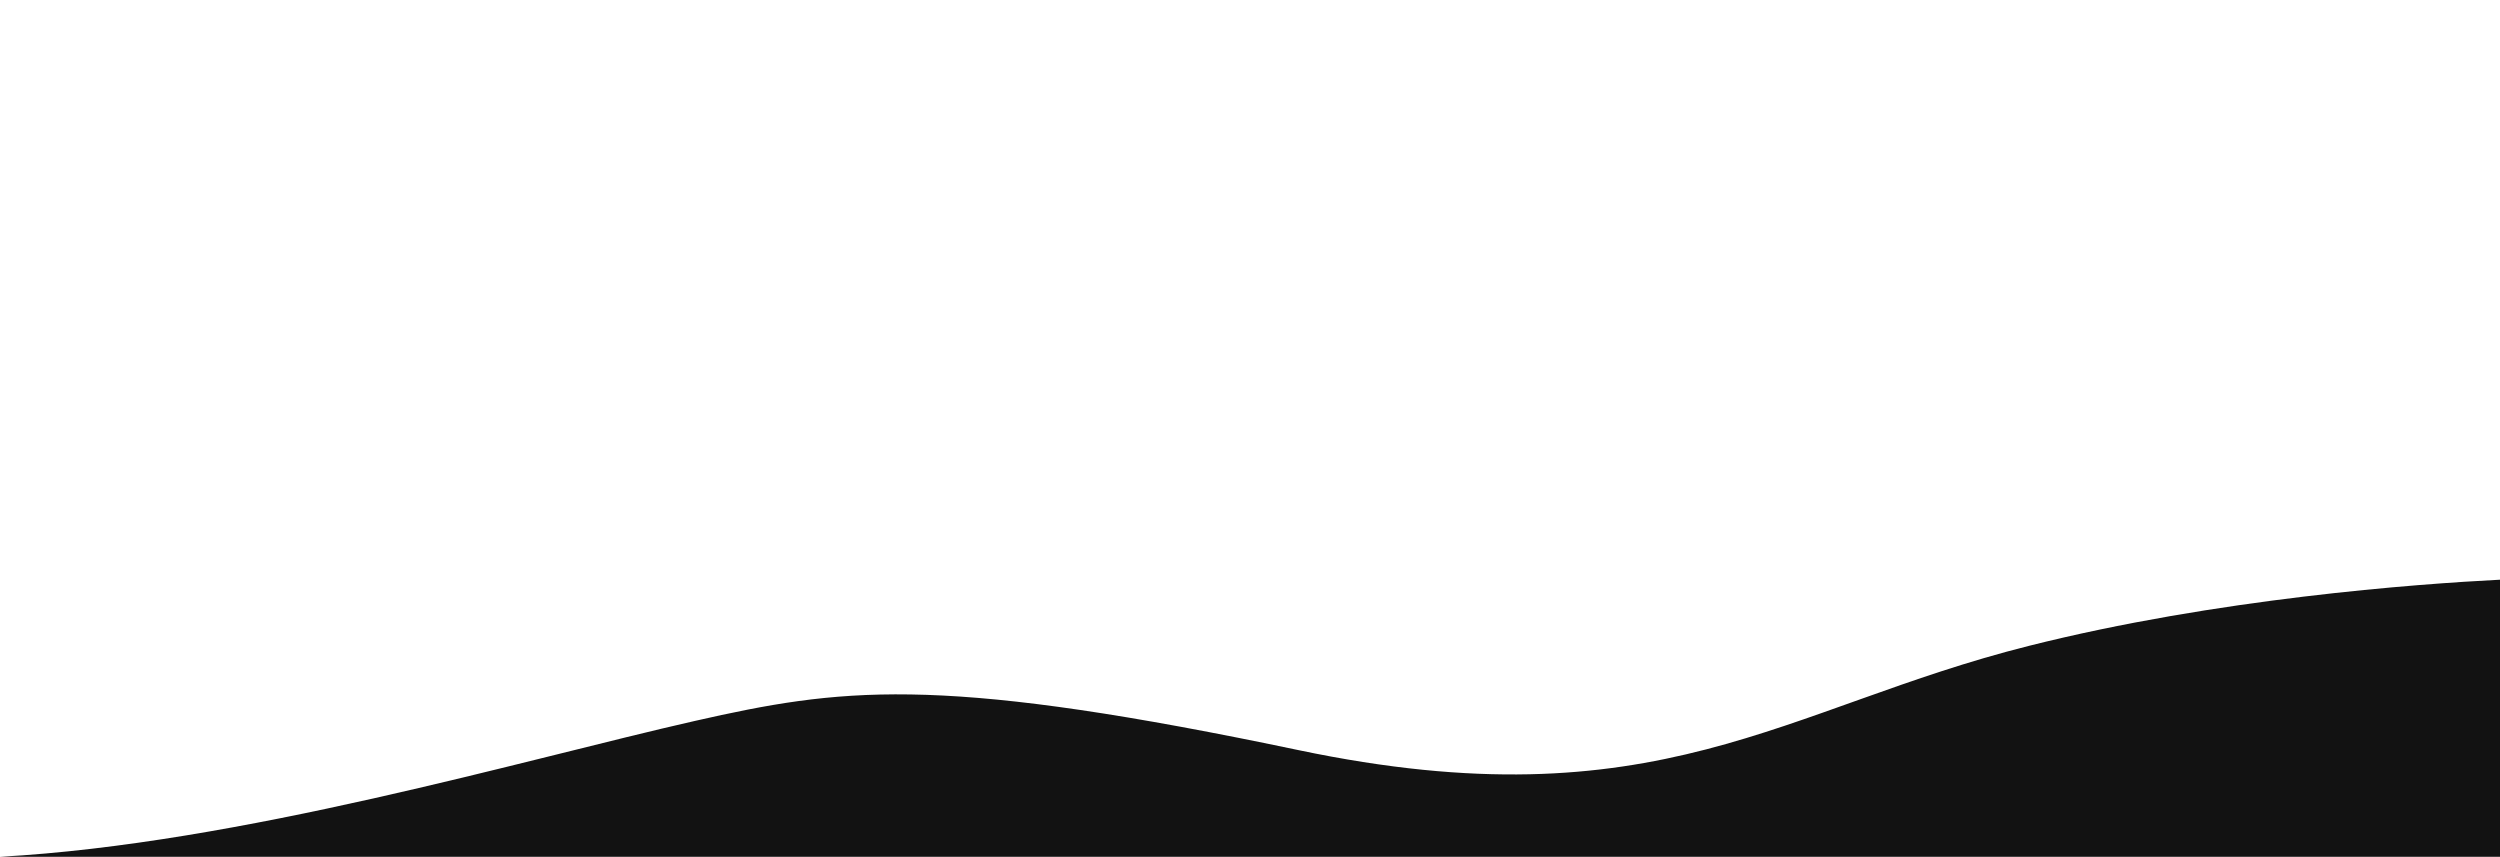 <svg id="a434ea90-b95a-4be0-9029-154e30188677" data-name="Ebene 1" xmlns="http://www.w3.org/2000/svg" viewBox="0 0 1920 658"><defs><style>.bac494f5-ead0-4c7d-91e3-d76d8bb5415a{fill:#121212;}</style></defs><title>banner-top-layer-dark</title><path class="bac494f5-ead0-4c7d-91e3-d76d8bb5415a" d="M1920,445.21V658H0c184-10,402.87-74.7,533.87-104.37,110.85-25.11,183.48-34.89,440.58,17.74q11.1,2.26,22.66,4.7c275.6,57.87,372.63-32.63,560.92-80C1702.46,459.66,1856.21,448.46,1920,445.21Z"/></svg>